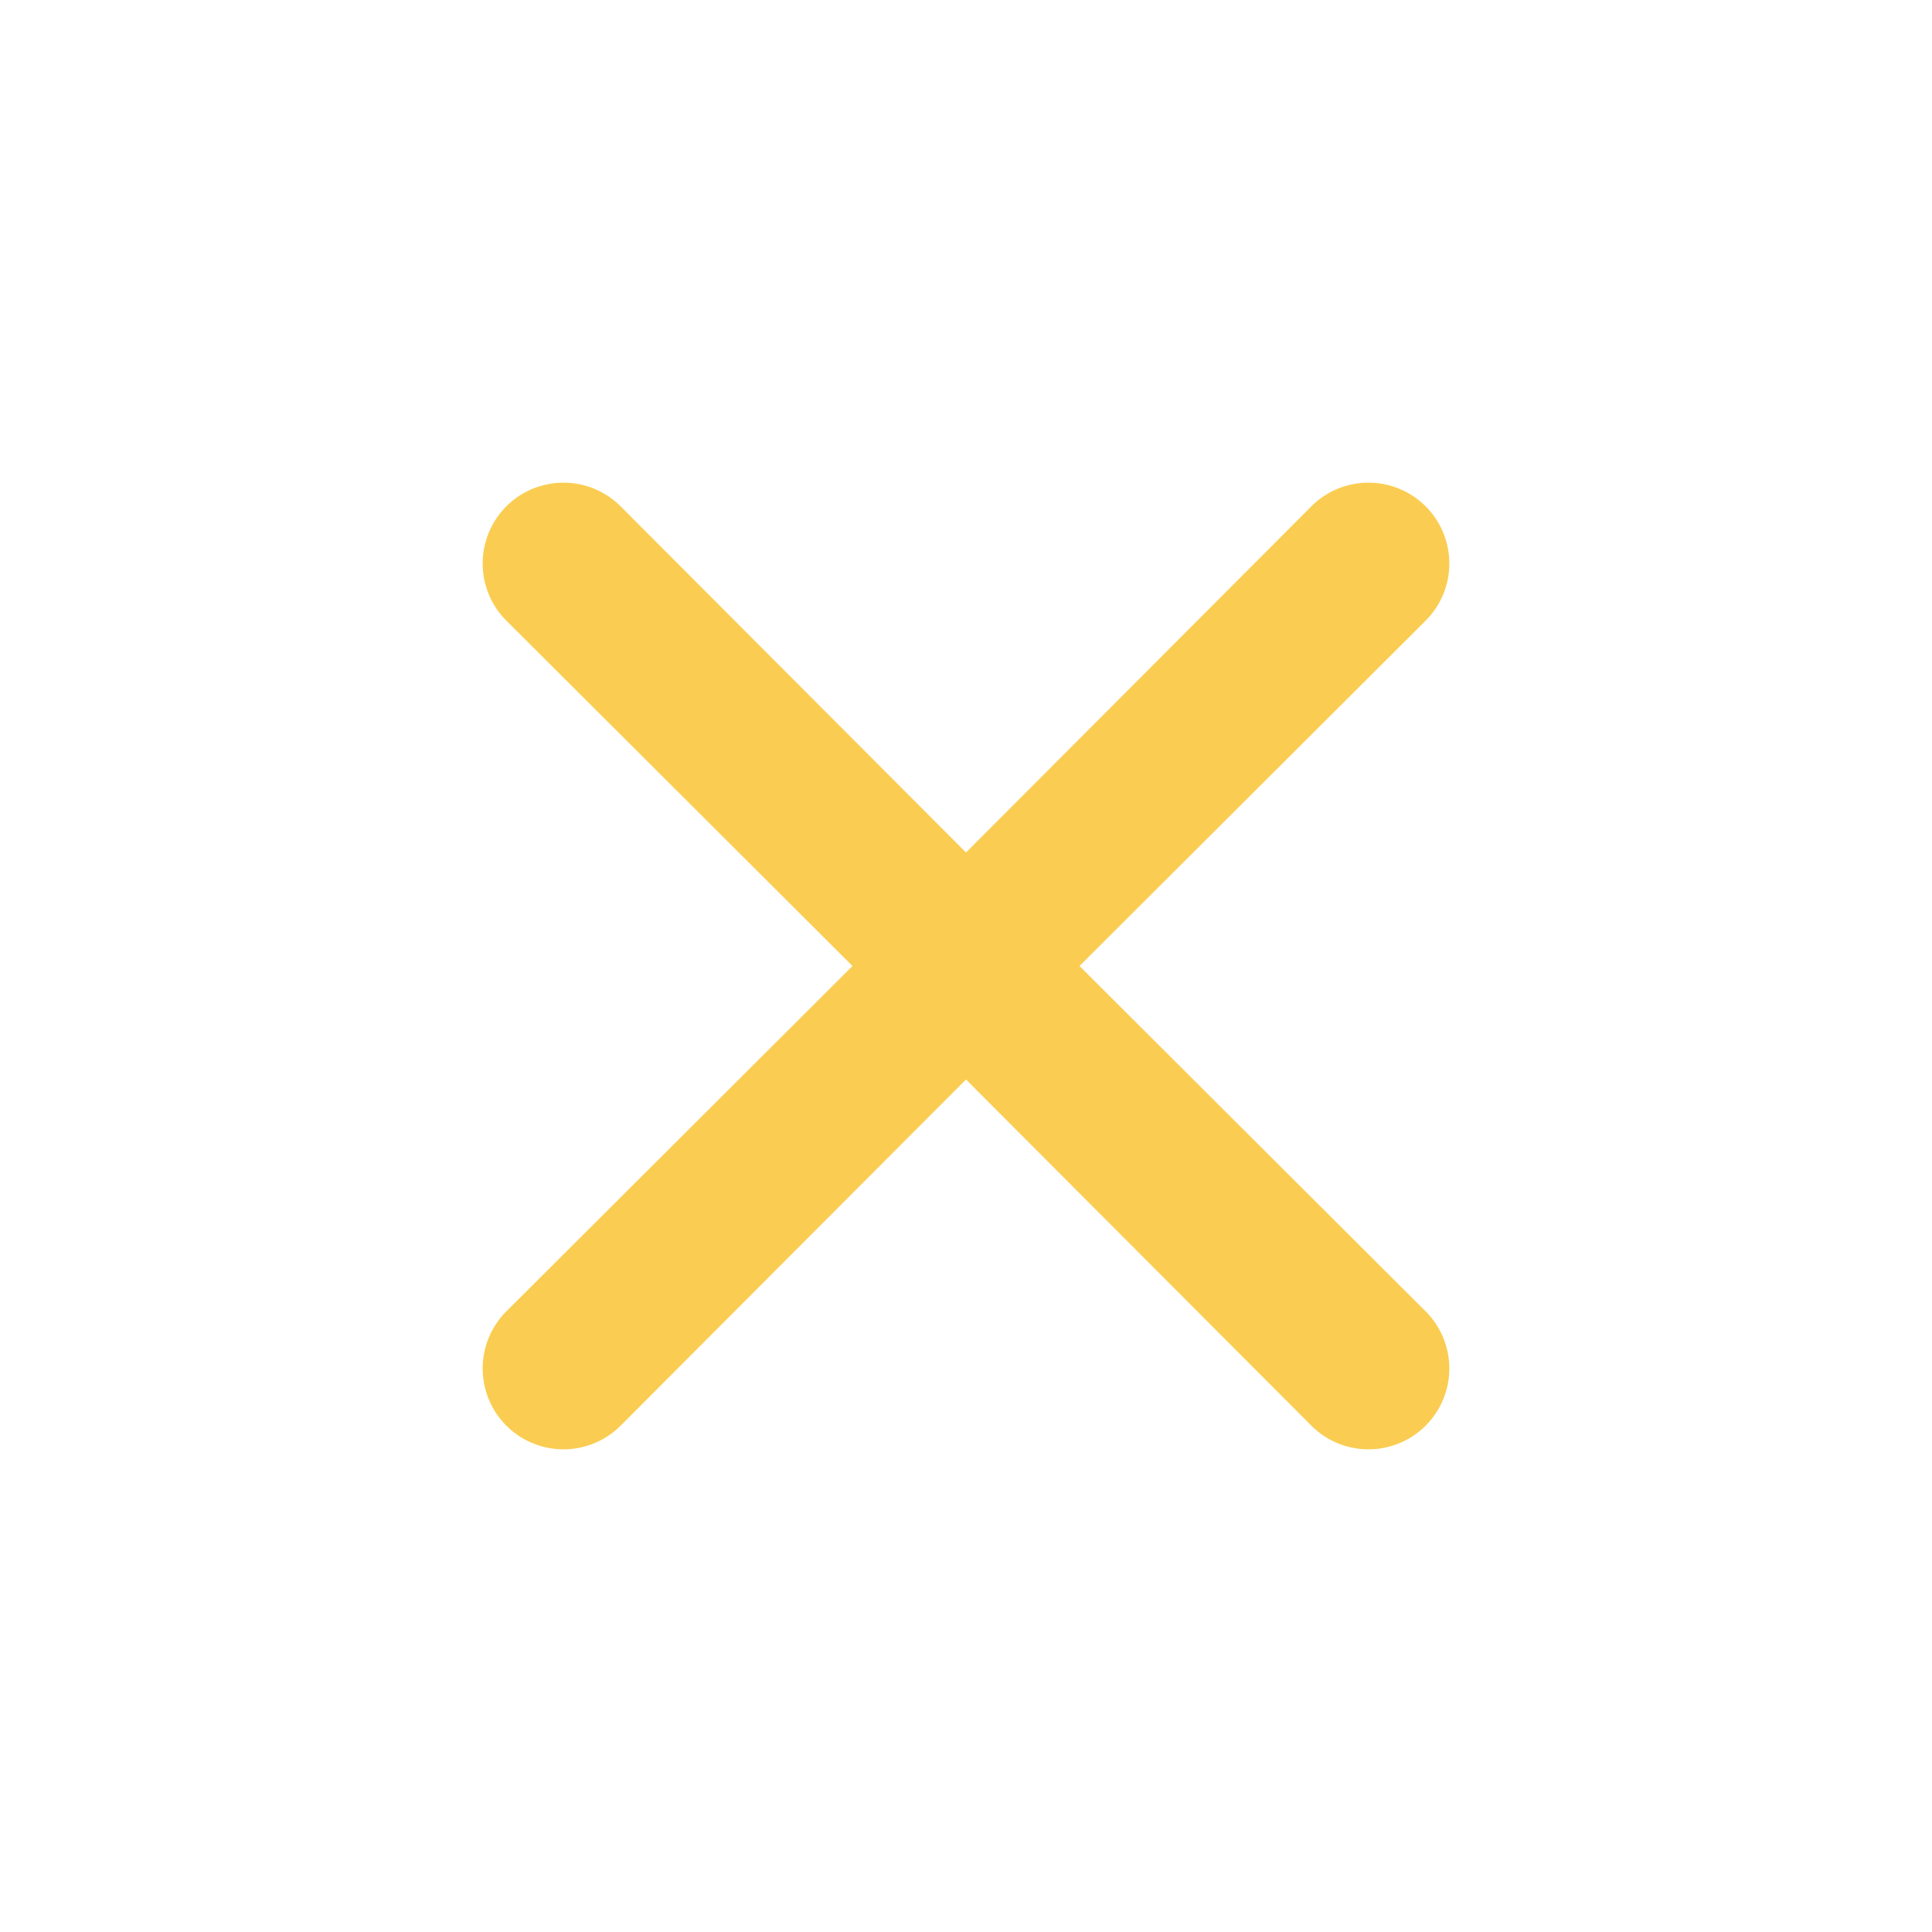 <svg id="close" xmlns="http://www.w3.org/2000/svg" width="24" height="24" viewBox="0 0 24 24">
  <rect id="Rectangle_3454" data-name="Rectangle 3454" width="24" height="24" transform="translate(24 24) rotate(180)" fill="#facd52" opacity="0"/>
  <path id="Path_239" data-name="Path 239" d="M13.41,12l4.3-4.29a1,1,0,1,0-1.42-1.42L12,10.59,7.71,6.29A1,1,0,0,0,6.29,7.71L10.59,12l-4.3,4.29a1,1,0,1,0,1.42,1.42L12,13.41l4.29,4.3a1,1,0,1,0,1.42-1.42Z" fill="#facd52"/>
</svg>
